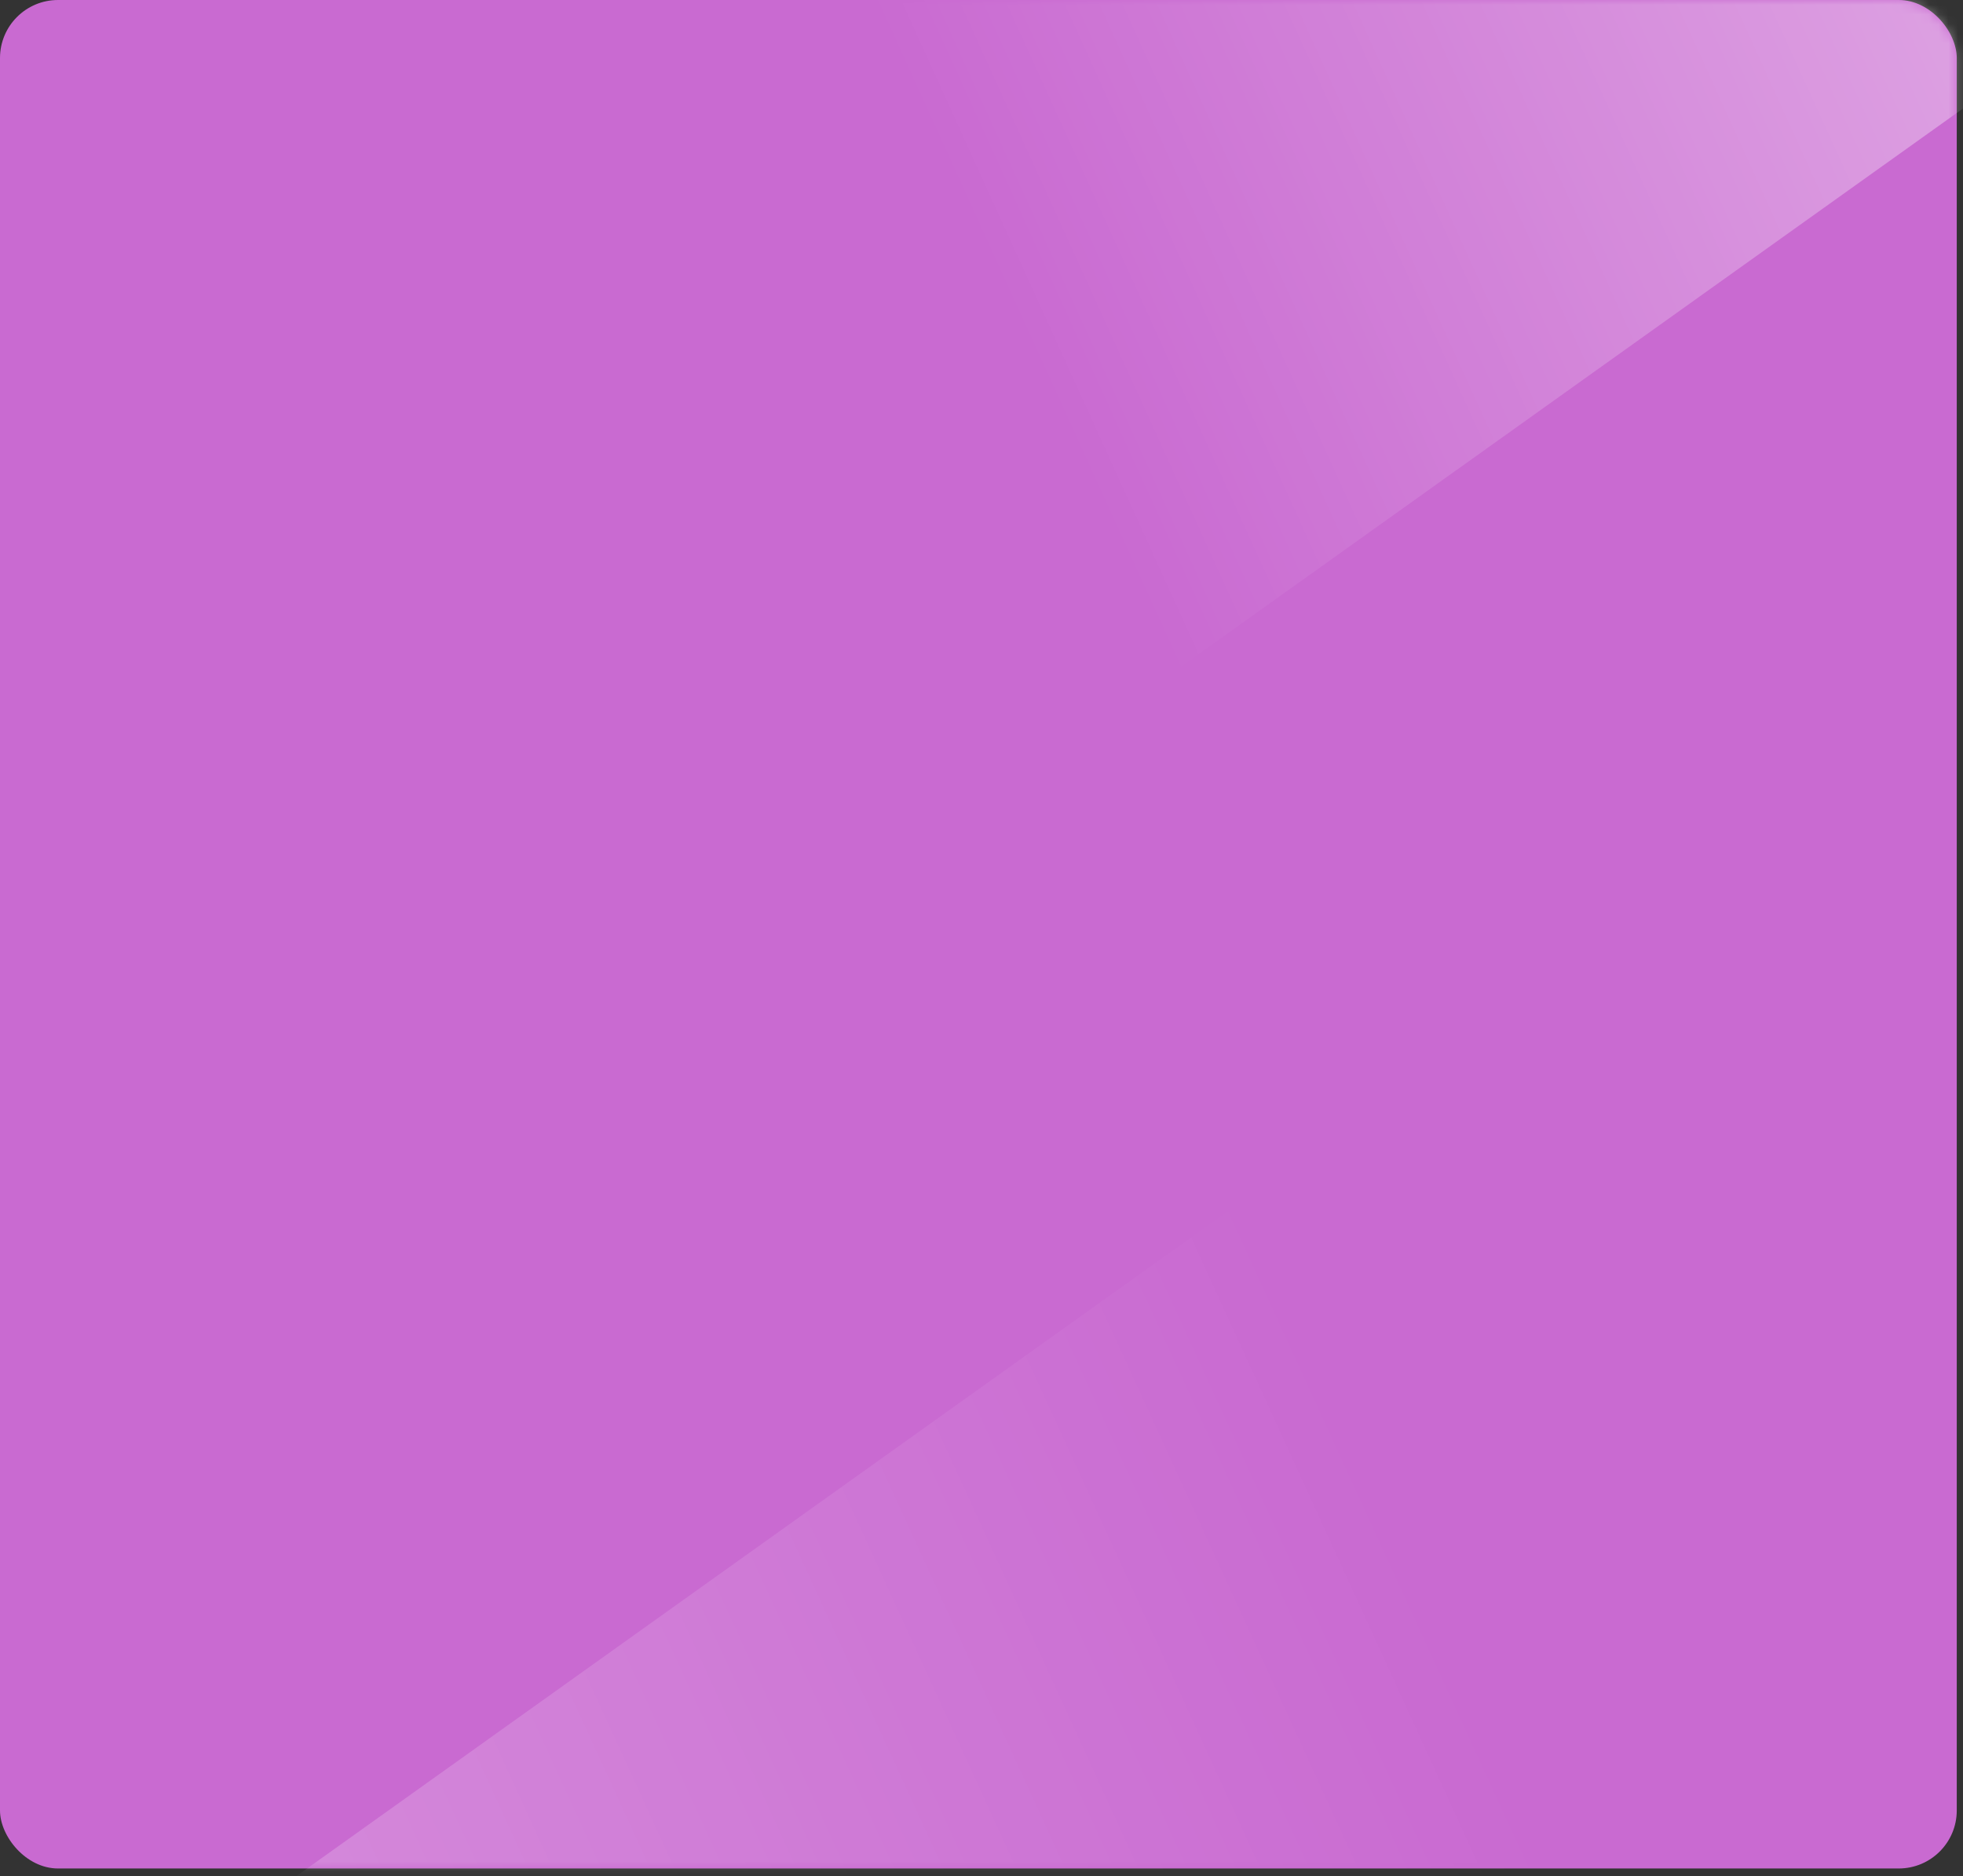 <svg width="203" height="194" viewBox="0 0 203 194" fill="none" xmlns="http://www.w3.org/2000/svg">
<rect x="0" y="0" width="203" height="194" fill="#333333" stroke="none"/>
<rect width="202.355" height="193.209" rx="6" fill="#C96AD1"/>
<mask id="mask0_2010_22328" style="mask-type:alpha" maskUnits="userSpaceOnUse" x="0" y="0" width="203" height="194">
<rect y="0.002" width="202.355" height="193.209" rx="6" fill="#BD3636"/>
</mask>
<g mask="url(#mask0_2010_22328)">
<rect width="207.876" height="216.779" rx="10" transform="matrix(0.814 -0.581 0.451 0.893 0 -107.252)" fill="url(#paint0_linear_2010_22328)"/>
<rect width="207.876" height="216.779" rx="10" transform="matrix(0.814 -0.581 0.451 0.893 -32.011 238.727)" fill="url(#paint1_linear_2010_22328)" fill-opacity="0.3"/>
</g>
<defs>
<linearGradient id="paint0_linear_2010_22328" x1="31.628" y1="163.241" x2="170.752" y2="169.024" gradientUnits="userSpaceOnUse">
<stop stop-color="white" stop-opacity="0"/>
<stop offset="0.961" stop-color="white" stop-opacity="0.474"/>
</linearGradient>
<linearGradient id="paint1_linear_2010_22328" x1="15.181" y1="64.631" x2="193.707" y2="71.573" gradientUnits="userSpaceOnUse">
<stop stop-color="white"/>
<stop offset="1" stop-color="white" stop-opacity="0"/>
</linearGradient>
</defs>
</svg>
